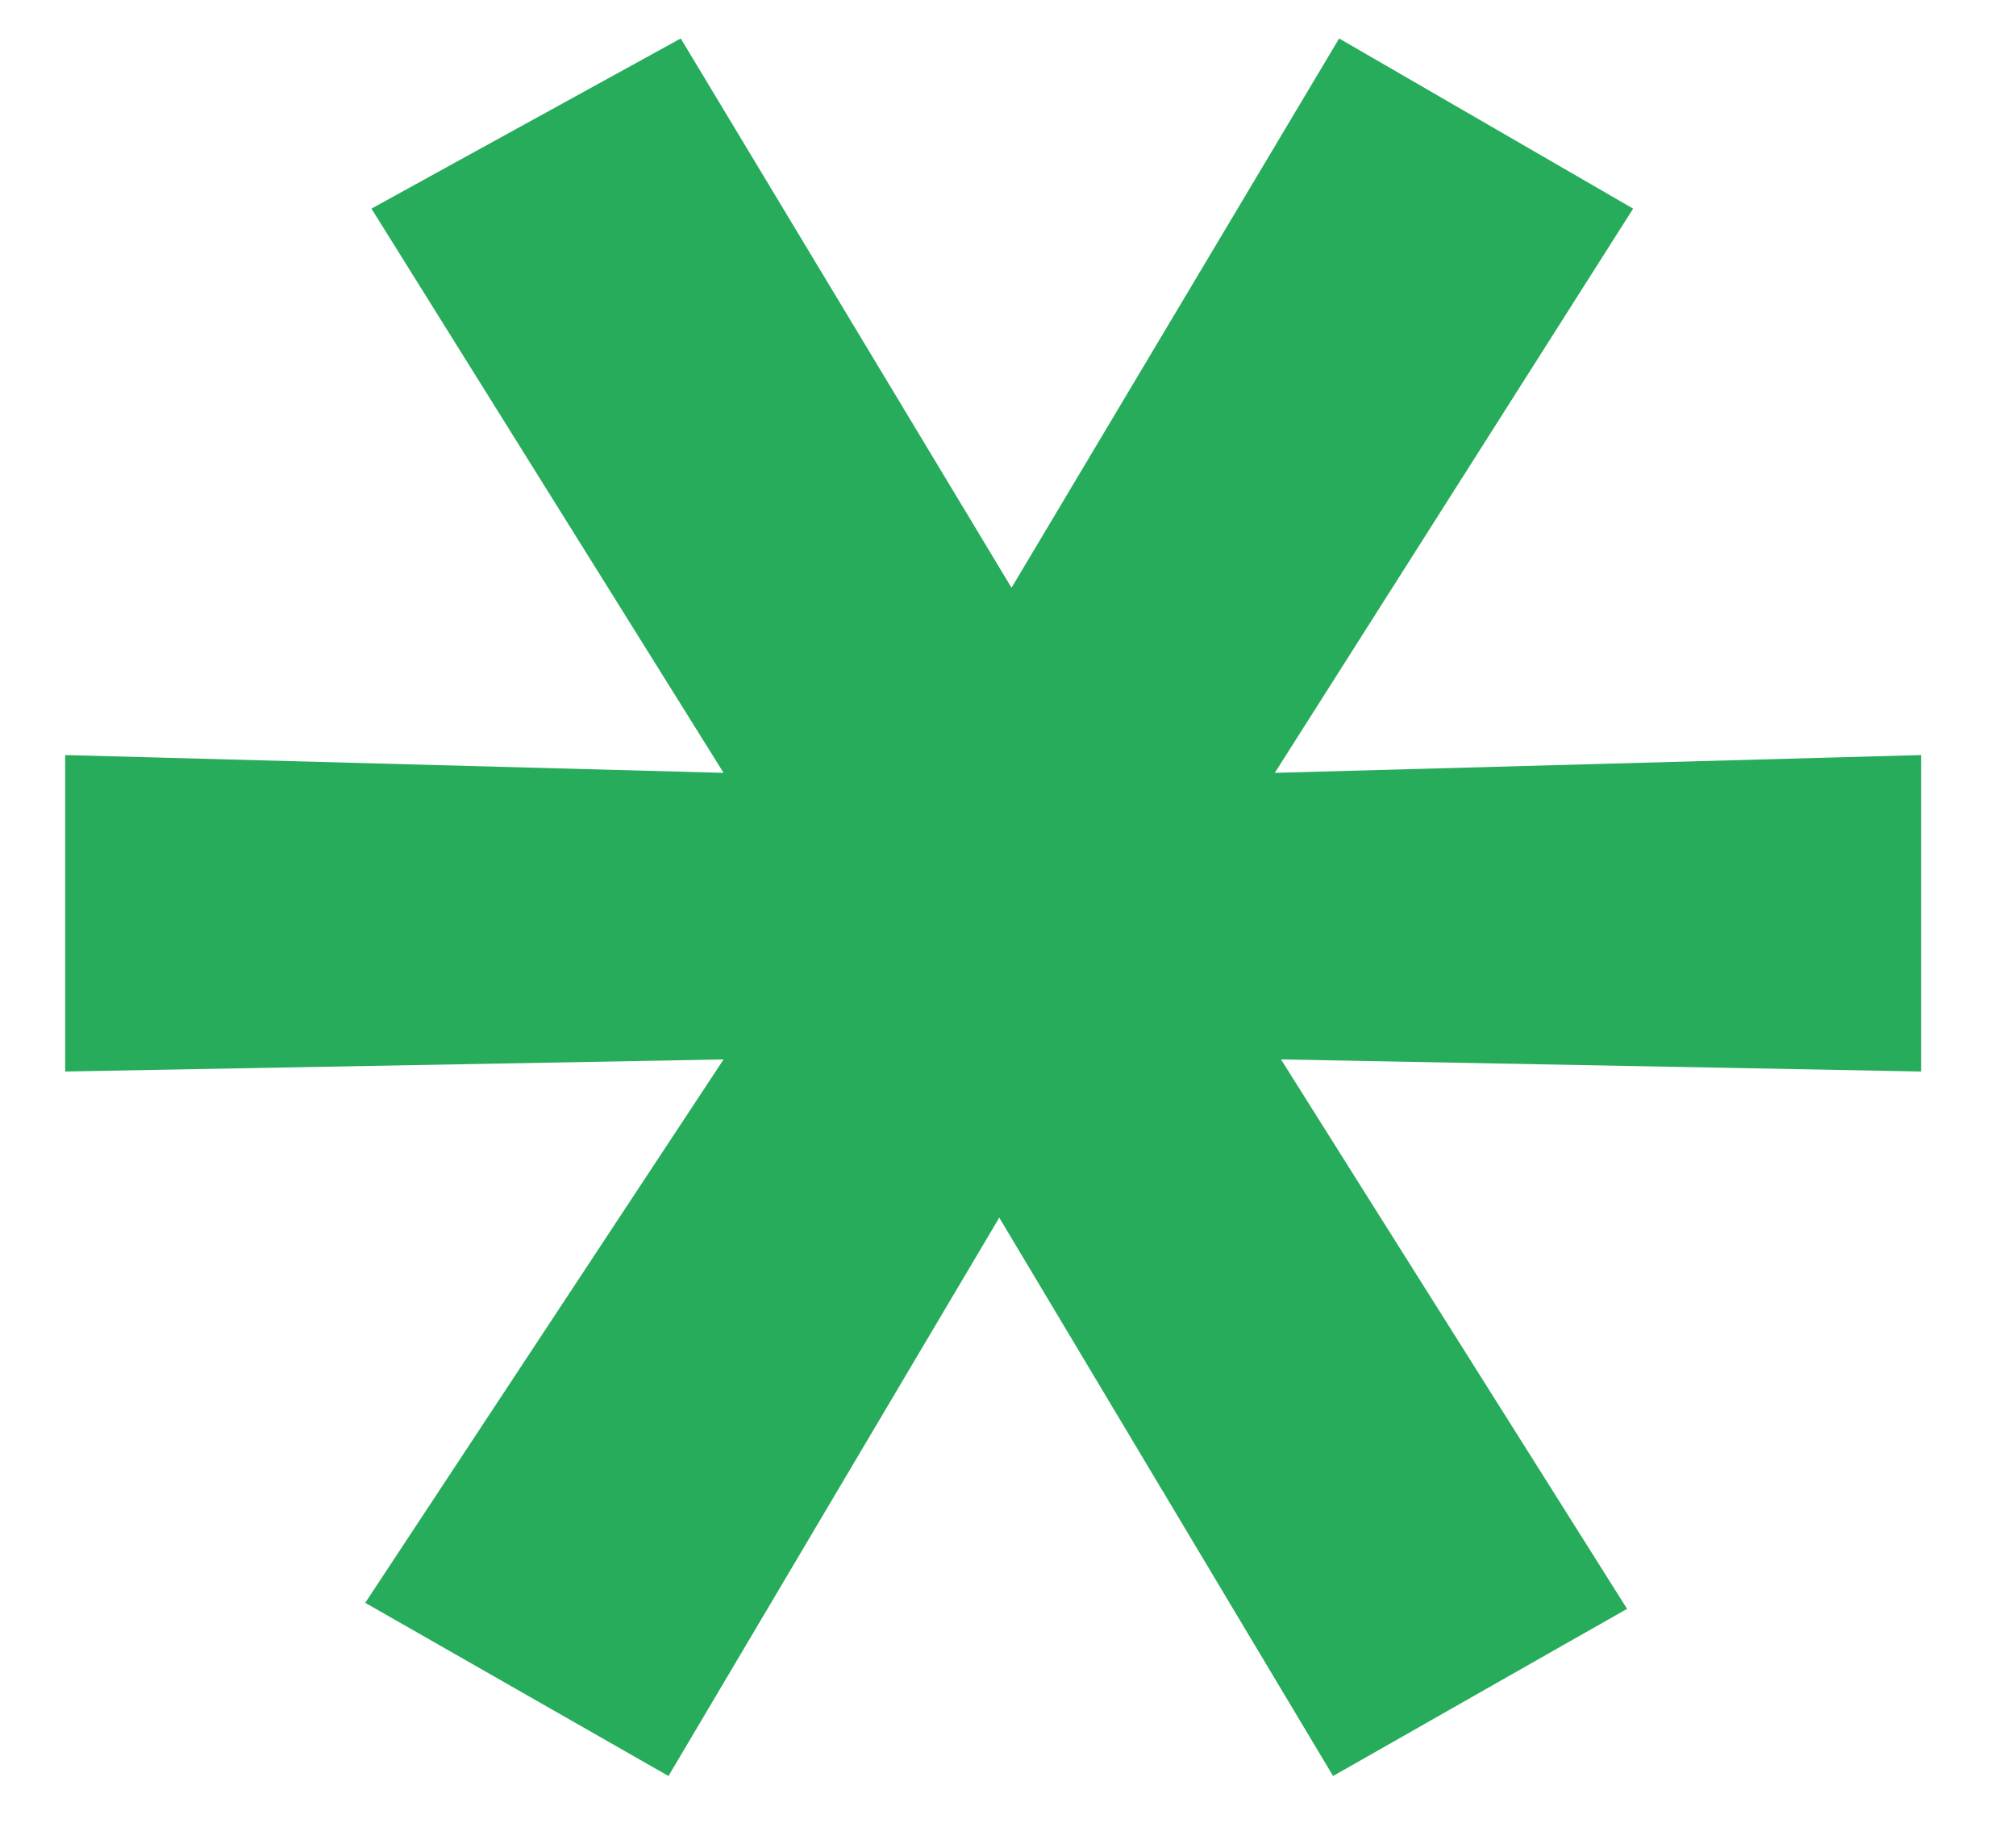 <svg width="12" height="11" viewBox="0 0 12 11" fill="none" xmlns="http://www.w3.org/2000/svg">
<path d="M7.971 0.229C7.971 0.229 8.554 0.567 9.721 1.242C9.721 1.242 9.01 2.362 7.588 4.601C7.588 4.601 8.87 4.566 11.435 4.495C11.435 4.495 11.435 5.123 11.435 6.379C11.435 6.379 10.165 6.355 7.625 6.307C7.625 6.307 8.311 7.398 9.685 9.578C9.685 9.578 9.101 9.909 7.935 10.573C7.935 10.573 7.272 9.465 5.948 7.249C5.948 7.249 5.291 8.357 3.979 10.573C3.979 10.573 3.377 10.229 2.174 9.542C2.174 9.542 2.885 8.464 4.307 6.307C4.307 6.307 3.001 6.331 0.388 6.379C0.388 6.379 0.388 5.751 0.388 4.495C0.388 4.495 1.694 4.53 4.307 4.601C4.307 4.601 3.608 3.481 2.211 1.242C2.211 1.242 2.824 0.904 4.052 0.229C4.052 0.229 4.708 1.319 6.021 3.499C6.021 3.499 6.671 2.409 7.971 0.229Z" fill="#27AC5B"/>
</svg>
